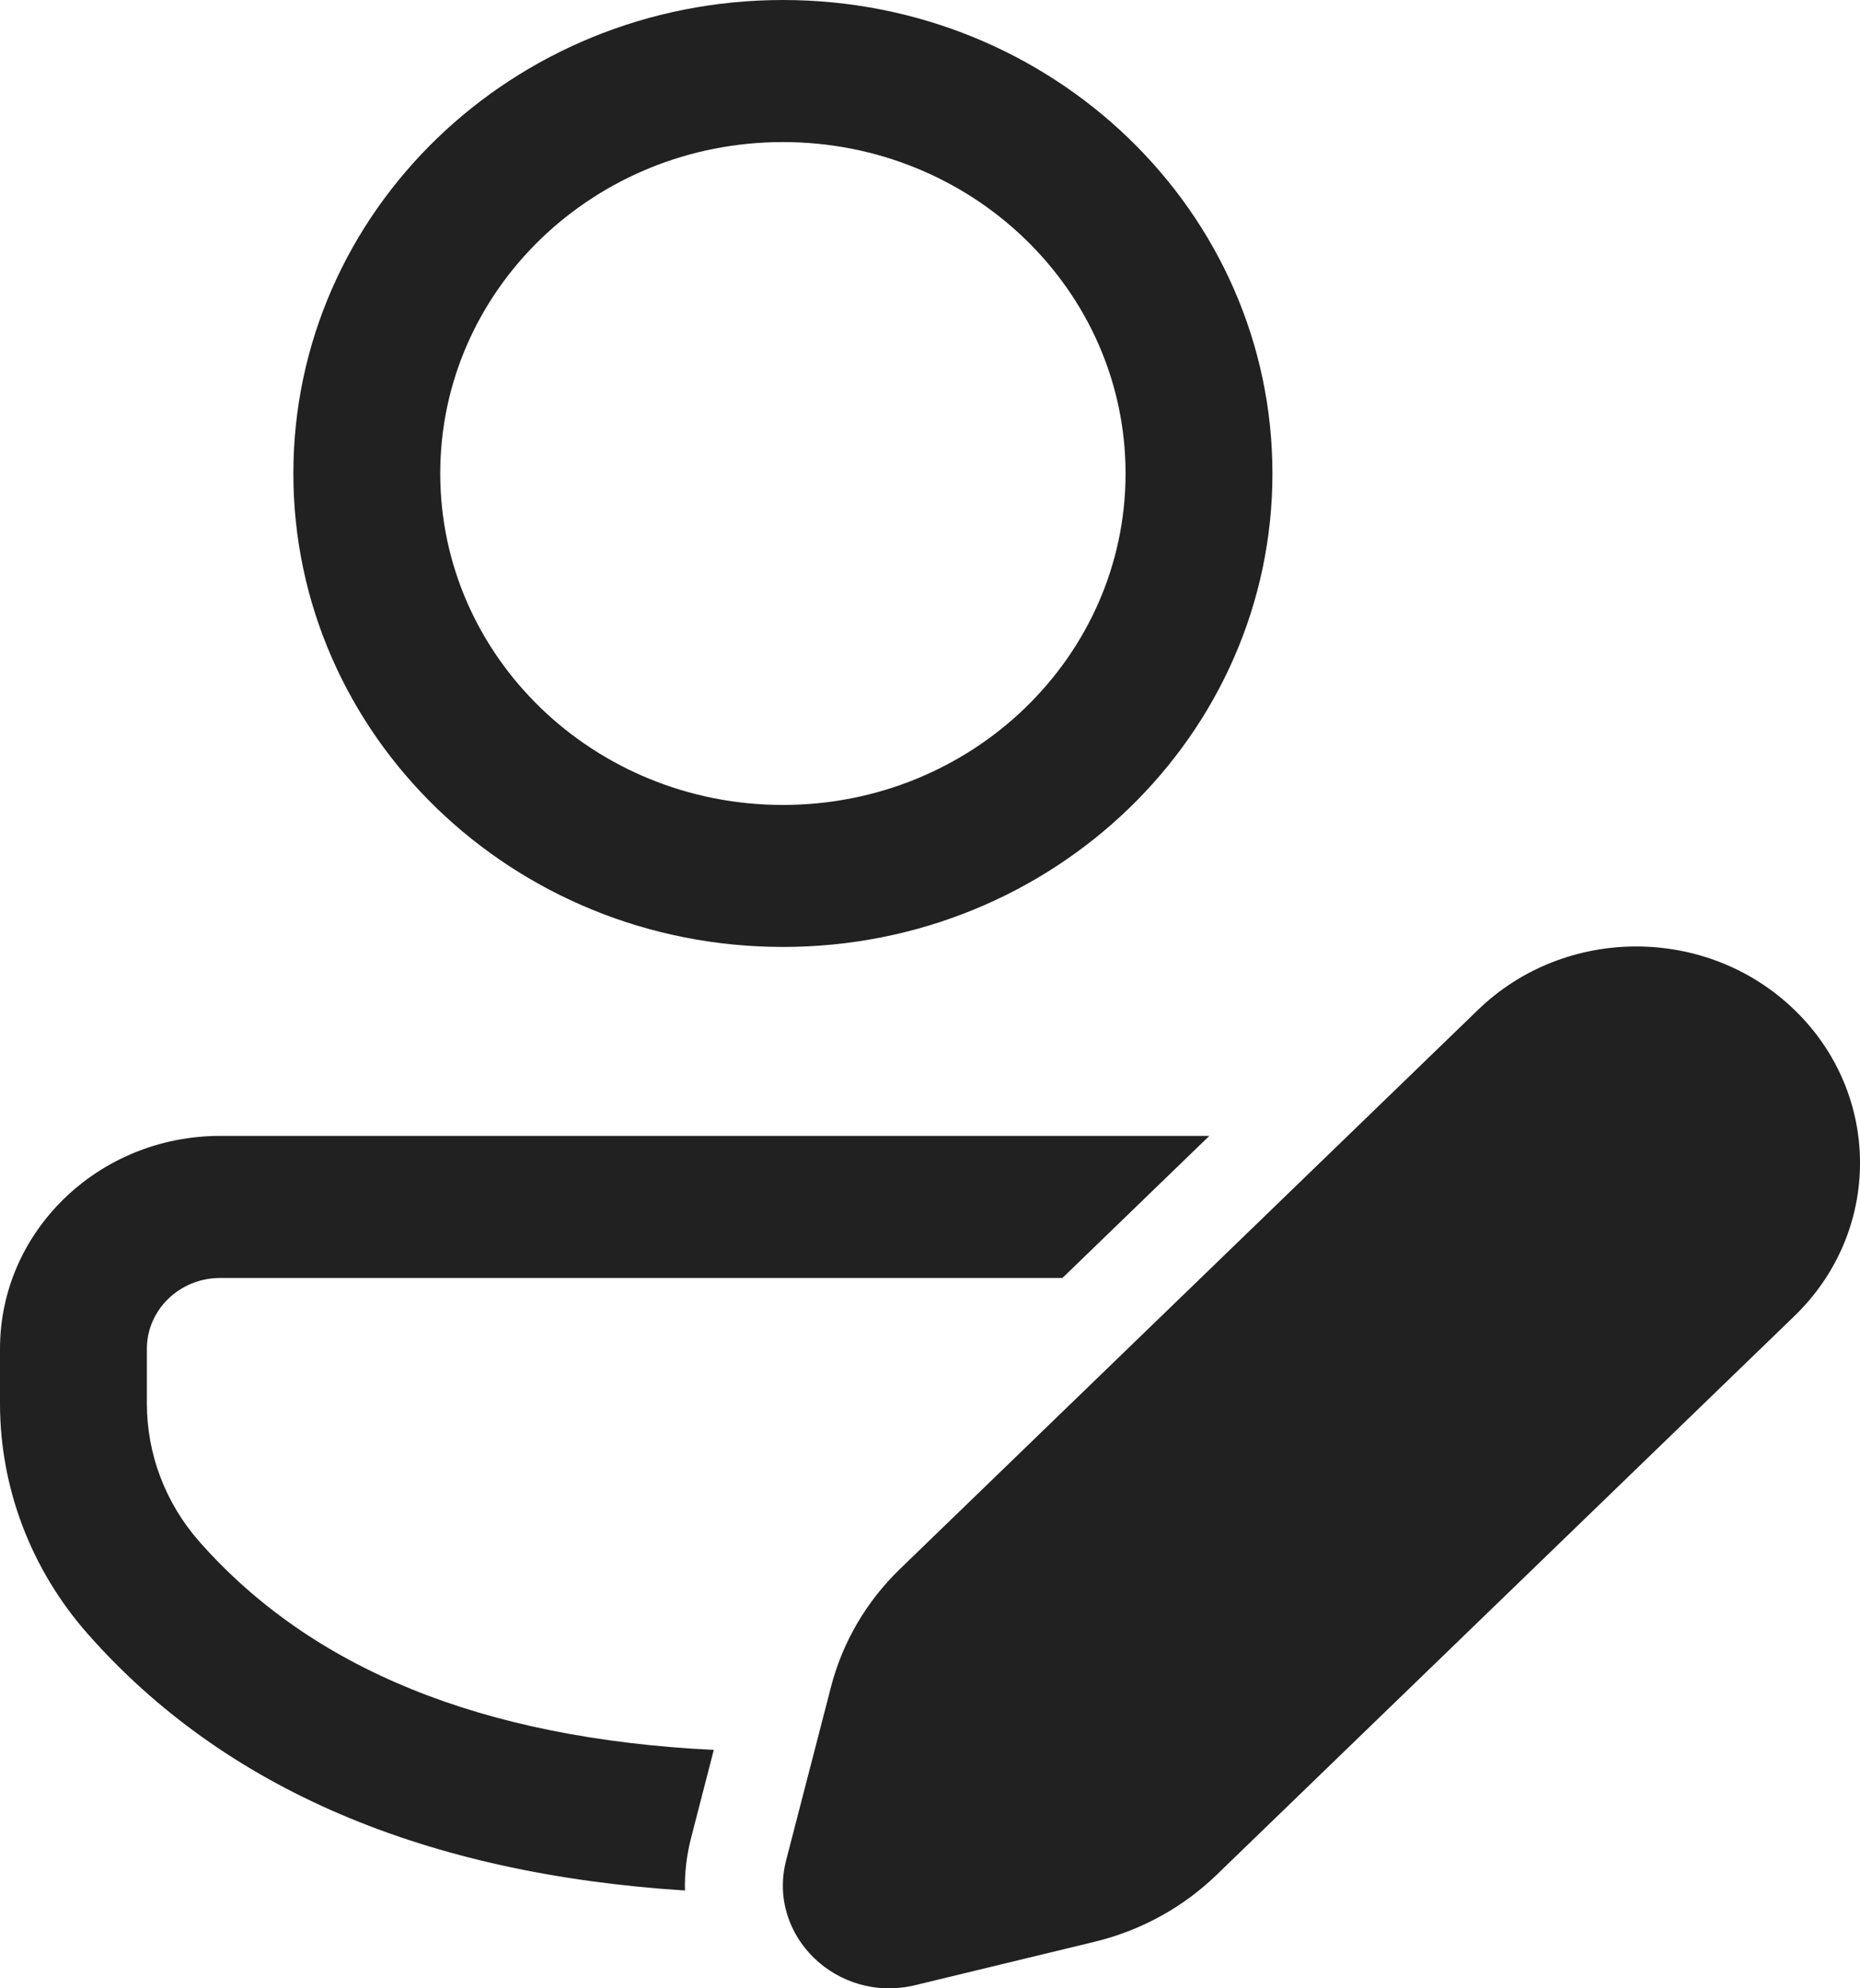 <svg width="29" height="31" viewBox="0 0 29 31" fill="none" xmlns="http://www.w3.org/2000/svg">
<path d="M16.565 19.925L18.855 17.71H3.433C1.537 17.71 0 19.197 0 21.03V21.883C0 23.201 0.486 24.476 1.371 25.478C3.502 27.892 6.626 29.216 10.679 29.475C10.673 29.206 10.704 28.928 10.777 28.647L11.129 27.283C7.506 27.106 4.857 26.016 3.112 24.04C2.581 23.439 2.29 22.674 2.29 21.883V21.03C2.29 20.42 2.802 19.925 3.433 19.925H16.565ZM12.207 0C16.422 0 19.839 3.305 19.839 7.382C19.839 11.459 16.422 14.764 12.207 14.764C7.991 14.764 4.574 11.459 4.574 7.382C4.574 3.305 7.991 0 12.207 0ZM12.207 2.215C9.256 2.215 6.864 4.528 6.864 7.382C6.864 10.236 9.256 12.55 12.207 12.55C15.157 12.55 17.549 10.236 17.549 7.382C17.549 4.528 15.157 2.215 12.207 2.215ZM23.044 15.745L14.034 24.46C13.508 24.968 13.136 25.604 12.956 26.302L12.257 29.004C11.953 30.18 13.054 31.244 14.269 30.951L17.064 30.275C17.785 30.101 18.443 29.74 18.968 29.232L27.978 20.518C29.341 19.2 29.341 17.063 27.978 15.745C26.616 14.427 24.406 14.427 23.044 15.745Z" fill="#212121"/>
</svg>
